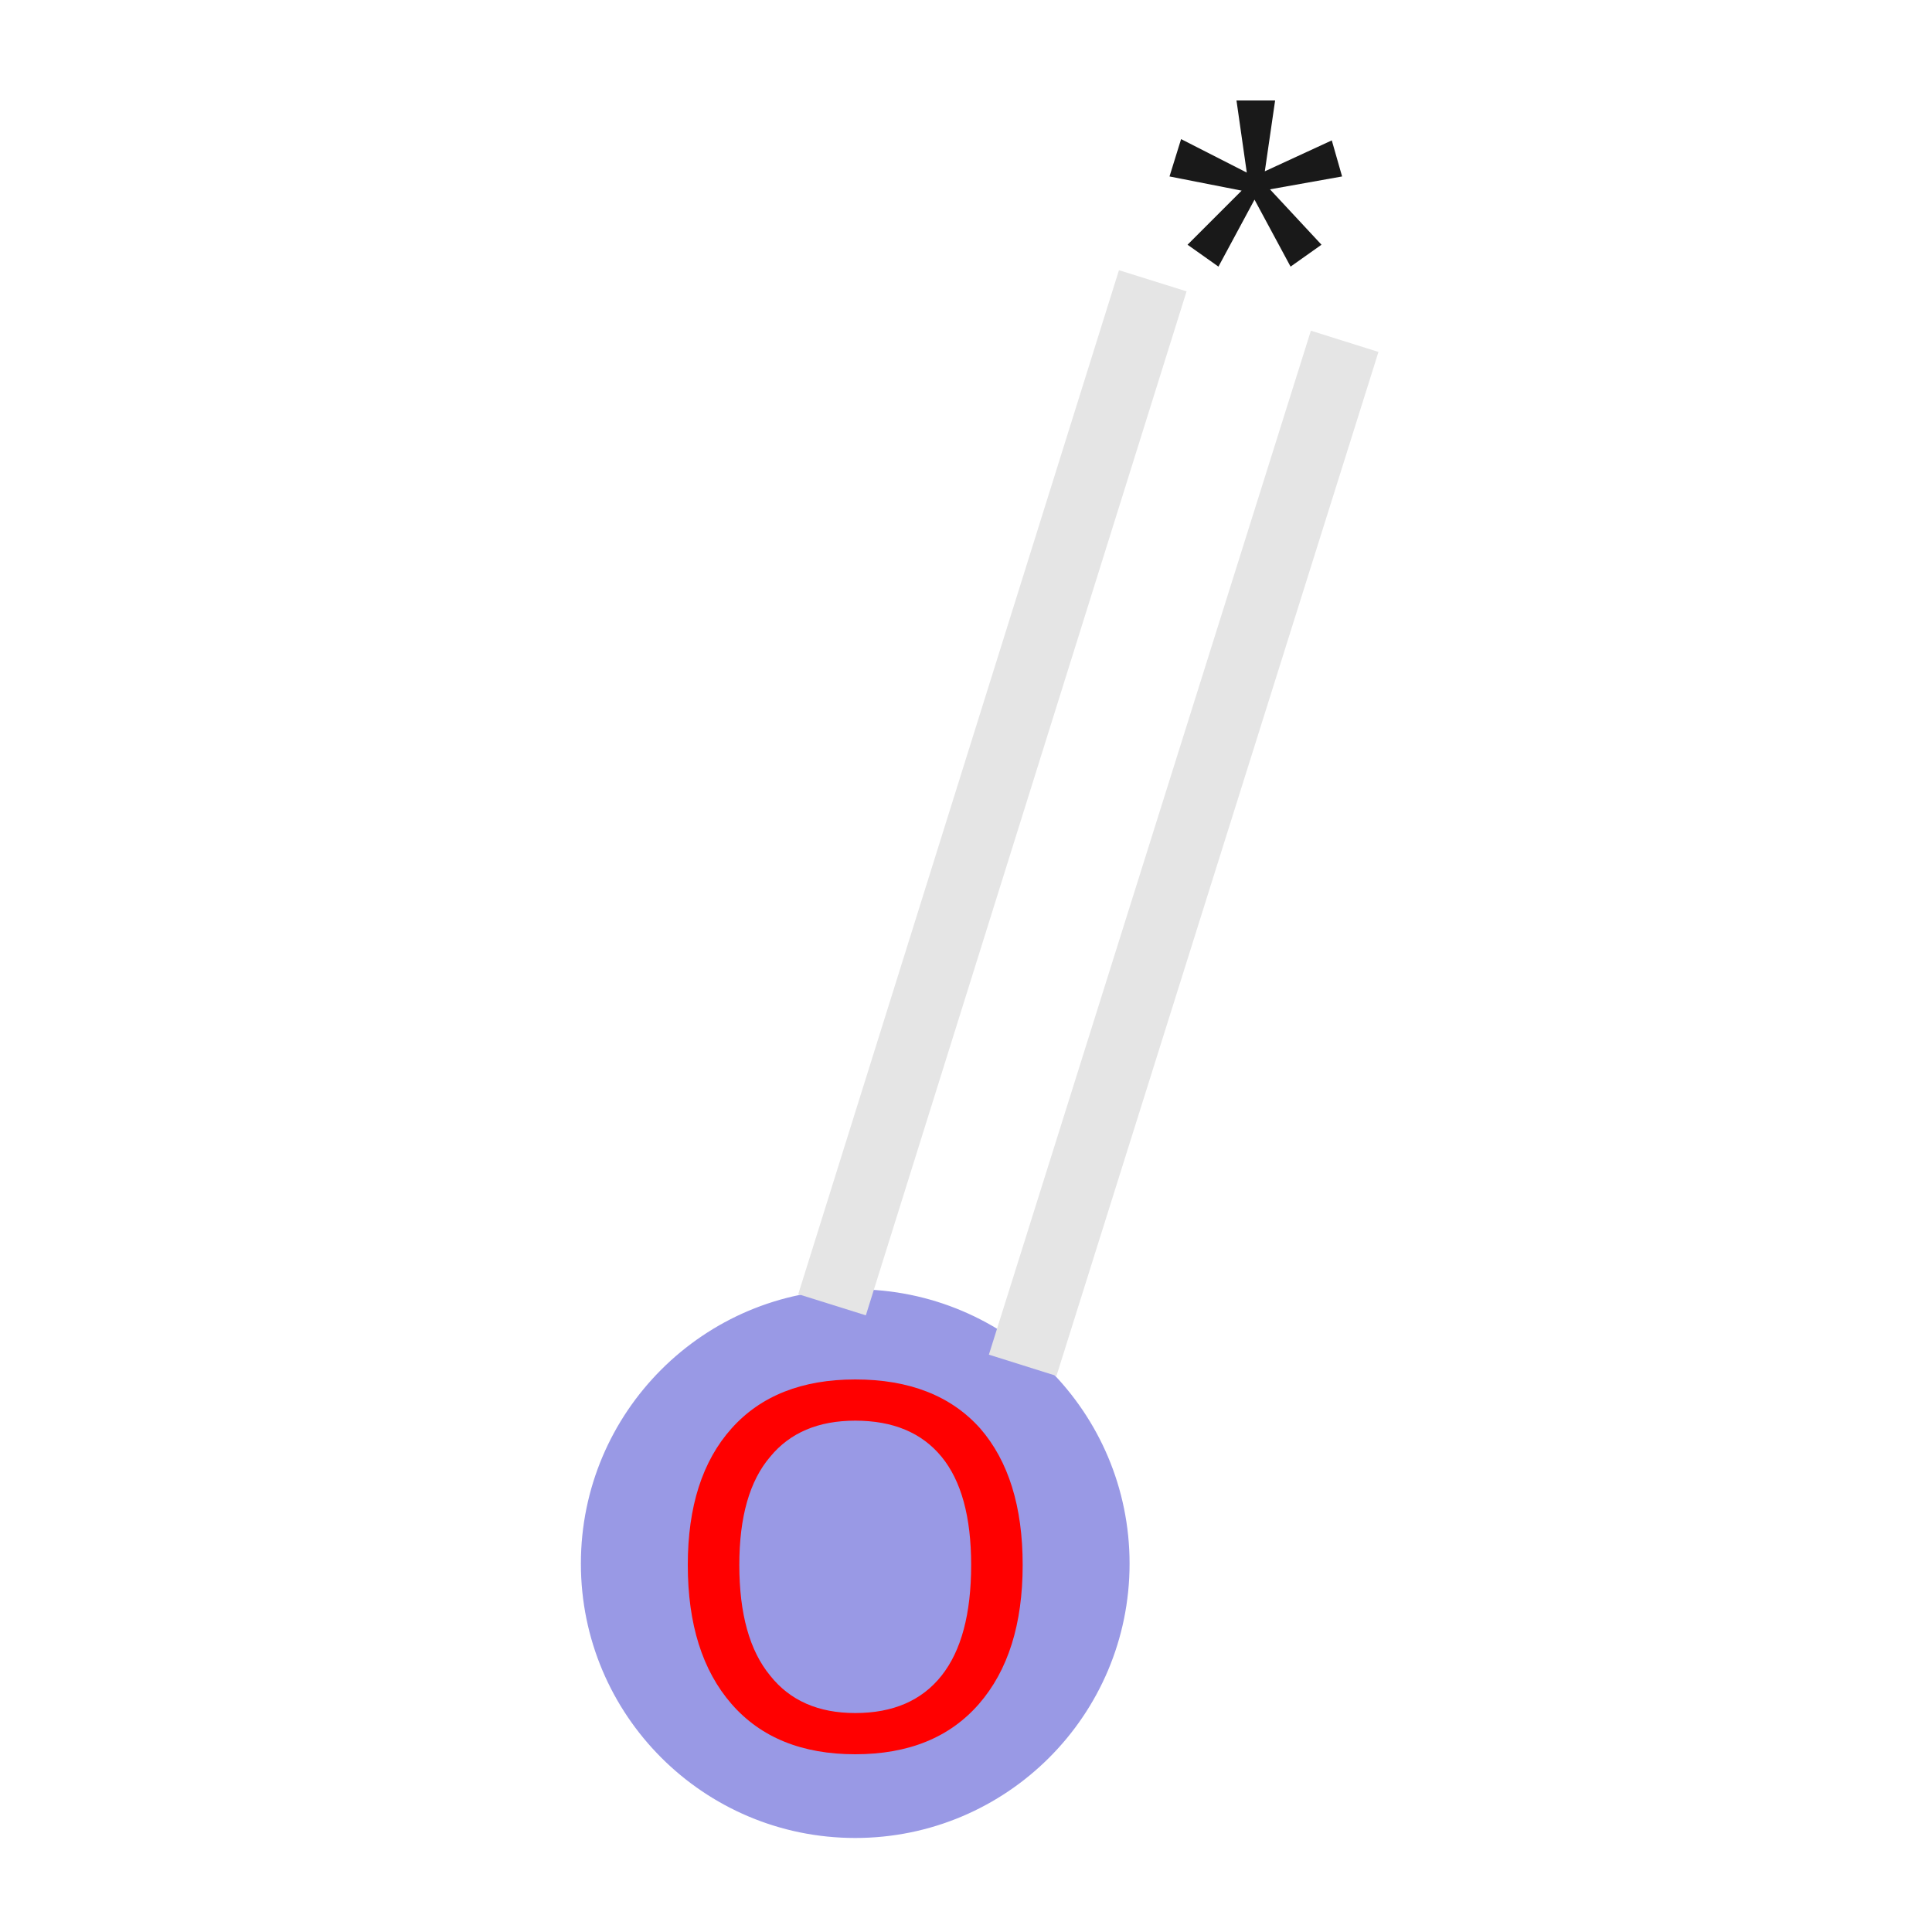 <svg xmlns="http://www.w3.org/2000/svg" xmlns:rdkit="http://www.rdkit.org/xml" xmlns:xlink="http://www.w3.org/1999/xlink" version="1.1" baseProfile="full" xml:space="preserve" width="150px" height="150px" viewBox="0 0 150 150">
<!-- END OF HEADER -->

<ellipse cx="66.4" cy="121.4" rx="20.8" ry="20.8" class="atom-1" style="fill:#9999E5;fill-rule:evenodd;stroke:#9999E5;stroke-width:1.0px;stroke-linecap:butt;stroke-linejoin:miter;stroke-opacity:1"/>
<path class="bond-0 atom-0 atom-1" d="M 104.4,26.5 L 79.4,106.0" style="fill:none;fill-rule:evenodd;stroke:#E5E5E5;stroke-width:5.5px;stroke-linecap:butt;stroke-linejoin:miter;stroke-opacity:1"/>
<path class="bond-0 atom-0 atom-1" d="M 89.5,21.8 L 64.6,101.3" style="fill:none;fill-rule:evenodd;stroke:#E5E5E5;stroke-width:5.5px;stroke-linecap:butt;stroke-linejoin:miter;stroke-opacity:1"/>
<path class="atom-0" d="M 92.2 19.0 L 96.4 14.8 L 90.8 13.7 L 91.7 10.8 L 96.8 13.4 L 96.0 7.8 L 99.0 7.8 L 98.2 13.3 L 103.4 10.9 L 104.2 13.7 L 98.6 14.7 L 102.6 19.0 L 100.2 20.7 L 97.4 15.5 L 94.6 20.7 L 92.2 19.0 " fill="#191919"/>
<path class="atom-1" d="M 53.4 121.5 Q 53.4 114.7, 56.8 110.9 Q 60.2 107.1, 66.4 107.1 Q 72.7 107.1, 76.1 110.9 Q 79.4 114.7, 79.4 121.5 Q 79.4 128.4, 76.0 132.3 Q 72.6 136.2, 66.4 136.2 Q 60.2 136.2, 56.8 132.3 Q 53.4 128.4, 53.4 121.5 M 66.4 133.0 Q 70.8 133.0, 73.1 130.1 Q 75.4 127.2, 75.4 121.5 Q 75.4 115.9, 73.1 113.1 Q 70.8 110.3, 66.4 110.3 Q 62.1 110.3, 59.8 113.1 Q 57.4 115.9, 57.4 121.5 Q 57.4 127.2, 59.8 130.1 Q 62.1 133.0, 66.4 133.0 " fill="#FF0000"/>
</svg>